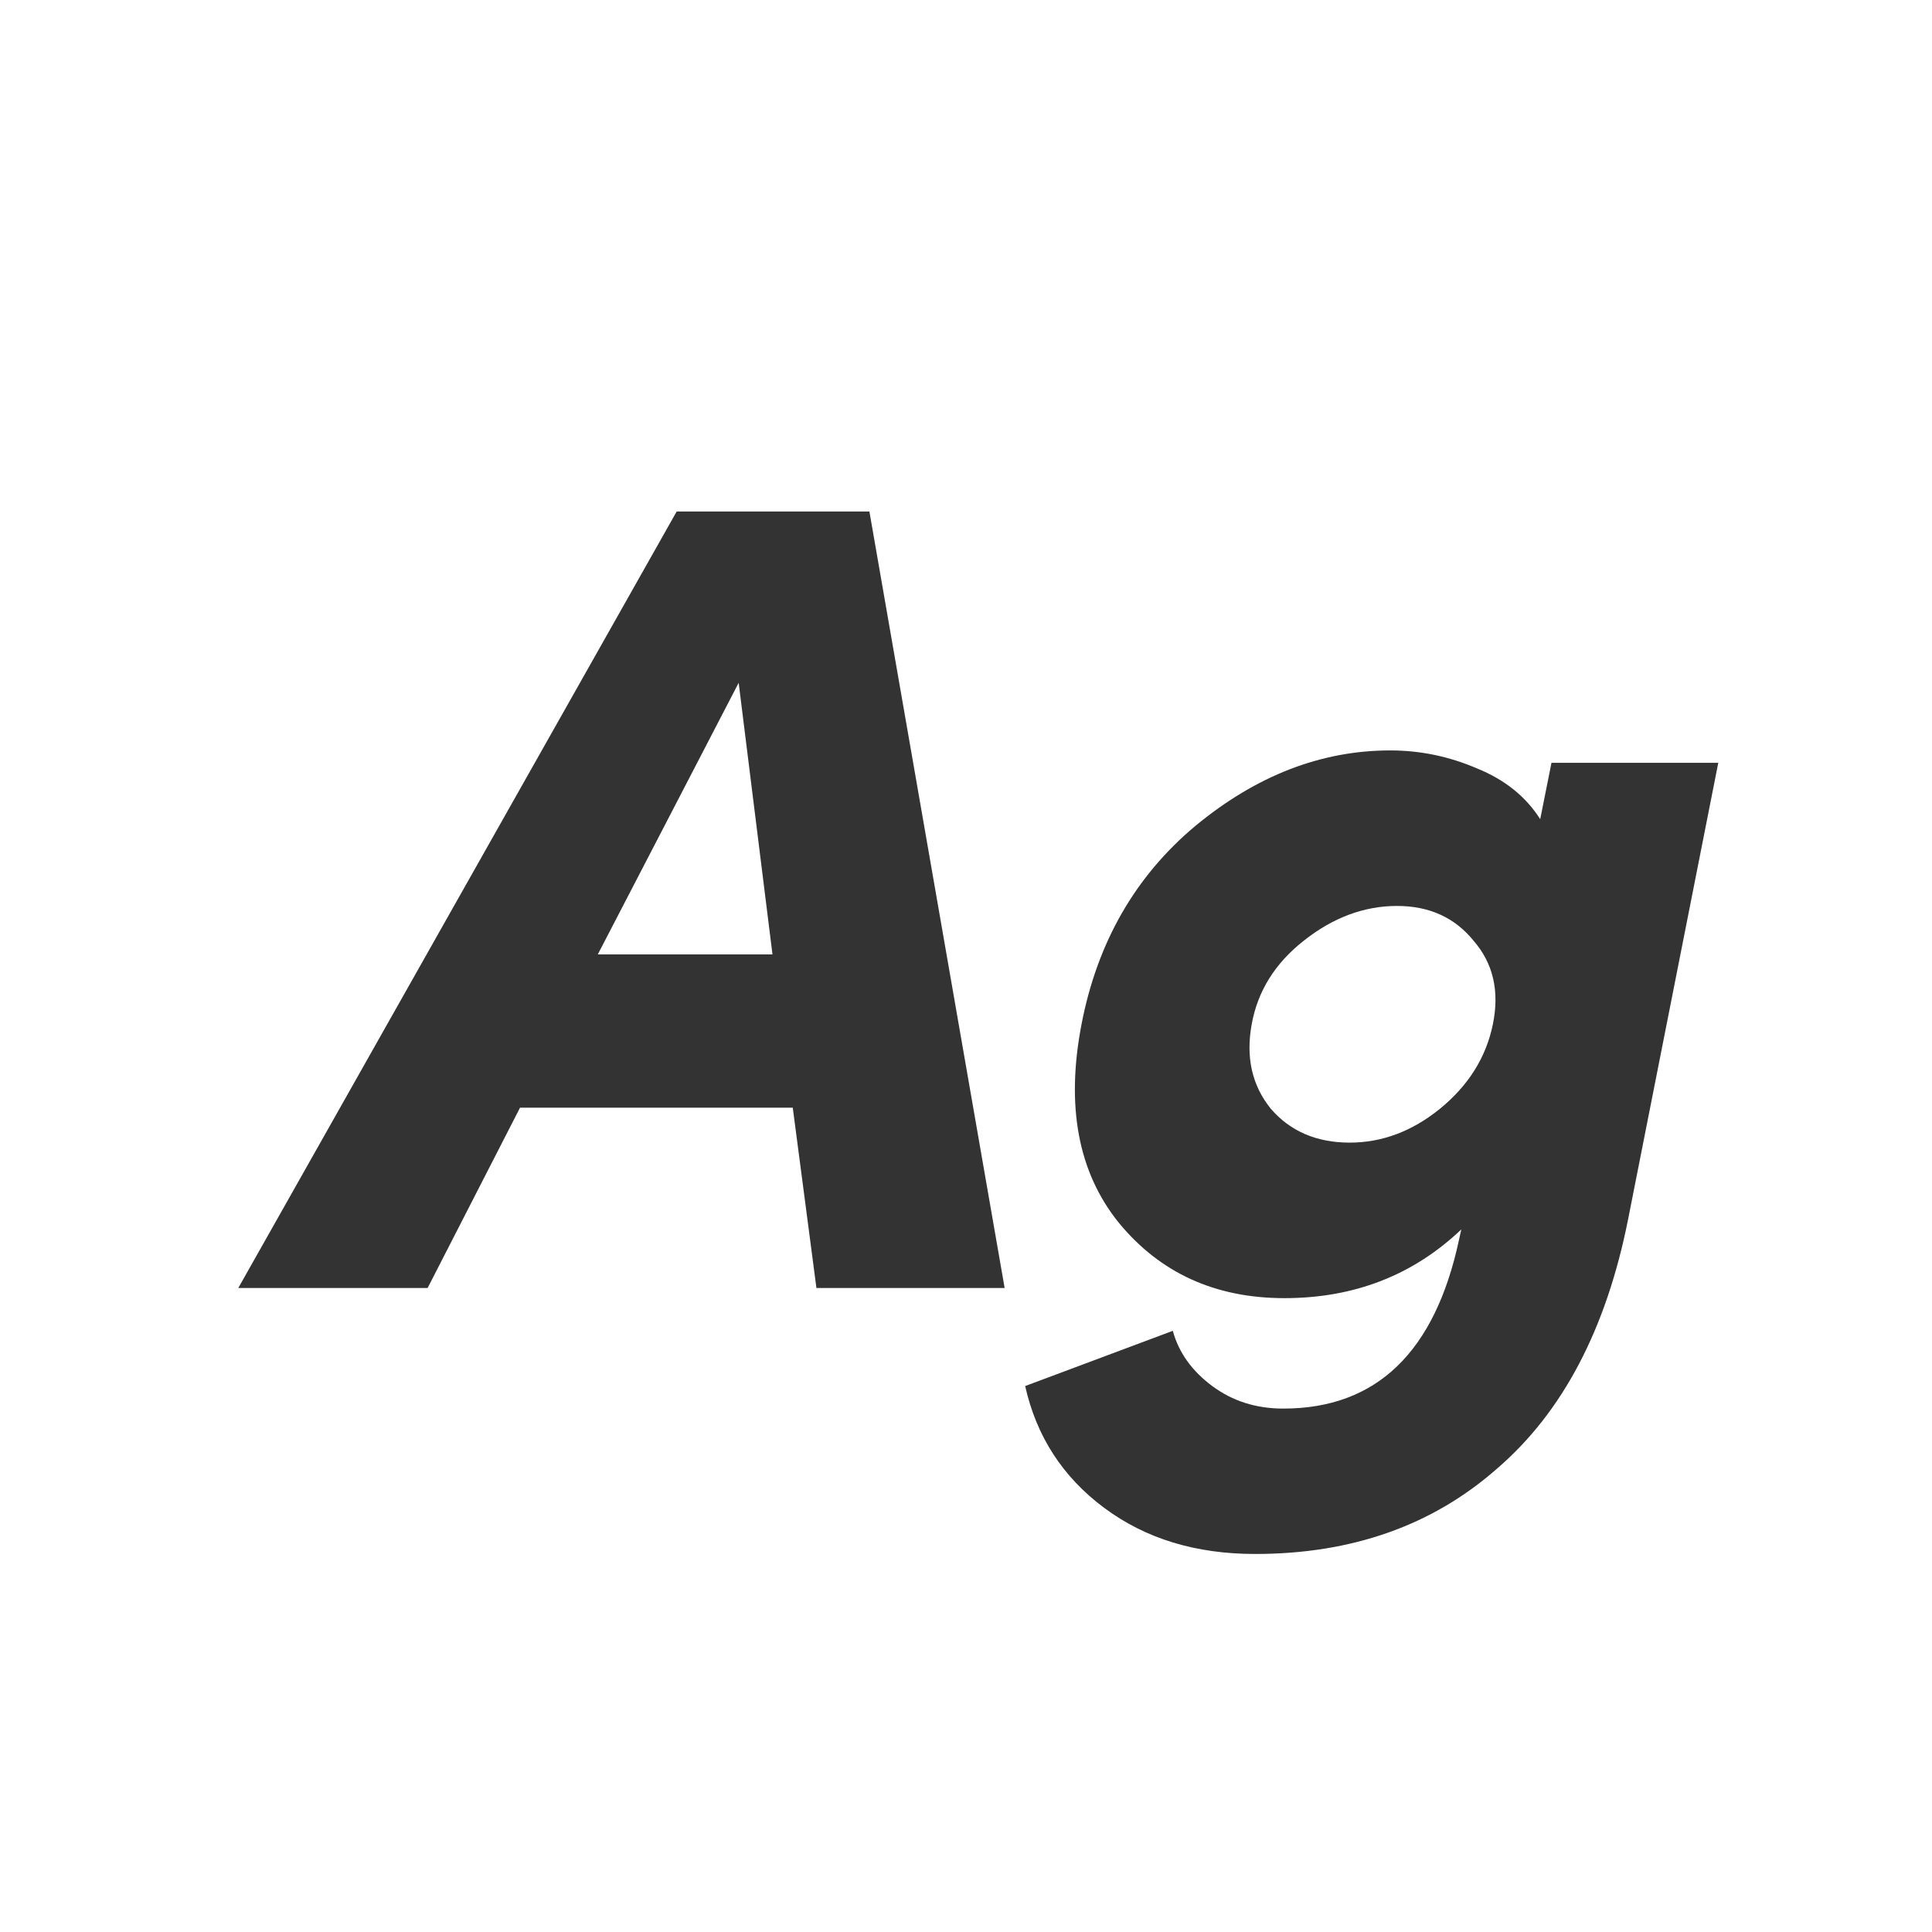 <svg width="24" height="24" viewBox="0 0 24 24" fill="none" xmlns="http://www.w3.org/2000/svg">
<path d="M10.142 16L9.848 13.76H6.46L5.312 16H2.96L8.406 6.354H10.8L12.48 16H10.142ZM7.426 11.856H9.596L9.176 8.482L7.426 11.856ZM19.273 9.476H21.345L20.225 15.146C19.954 16.509 19.413 17.54 18.601 18.24C17.798 18.949 16.795 19.304 15.591 19.304C14.853 19.304 14.228 19.113 13.715 18.73C13.201 18.347 12.875 17.843 12.735 17.218L14.569 16.532C14.643 16.803 14.807 17.031 15.059 17.218C15.311 17.405 15.605 17.498 15.941 17.498C17.098 17.498 17.826 16.798 18.125 15.398L18.153 15.272C17.555 15.841 16.823 16.126 15.955 16.126C15.096 16.126 14.41 15.813 13.897 15.188C13.393 14.563 13.239 13.741 13.435 12.724C13.631 11.707 14.102 10.885 14.849 10.26C15.605 9.635 16.412 9.322 17.271 9.322C17.644 9.322 18.003 9.397 18.349 9.546C18.694 9.686 18.955 9.896 19.133 10.176L19.273 9.476ZM16.767 14.194C17.168 14.194 17.541 14.054 17.887 13.774C18.241 13.485 18.461 13.135 18.545 12.724C18.629 12.313 18.549 11.968 18.307 11.688C18.073 11.399 17.756 11.254 17.355 11.254C16.944 11.254 16.557 11.399 16.193 11.688C15.838 11.968 15.623 12.313 15.549 12.724C15.474 13.135 15.553 13.485 15.787 13.774C16.029 14.054 16.356 14.194 16.767 14.194Z" fill="#333333"/>
</svg>
